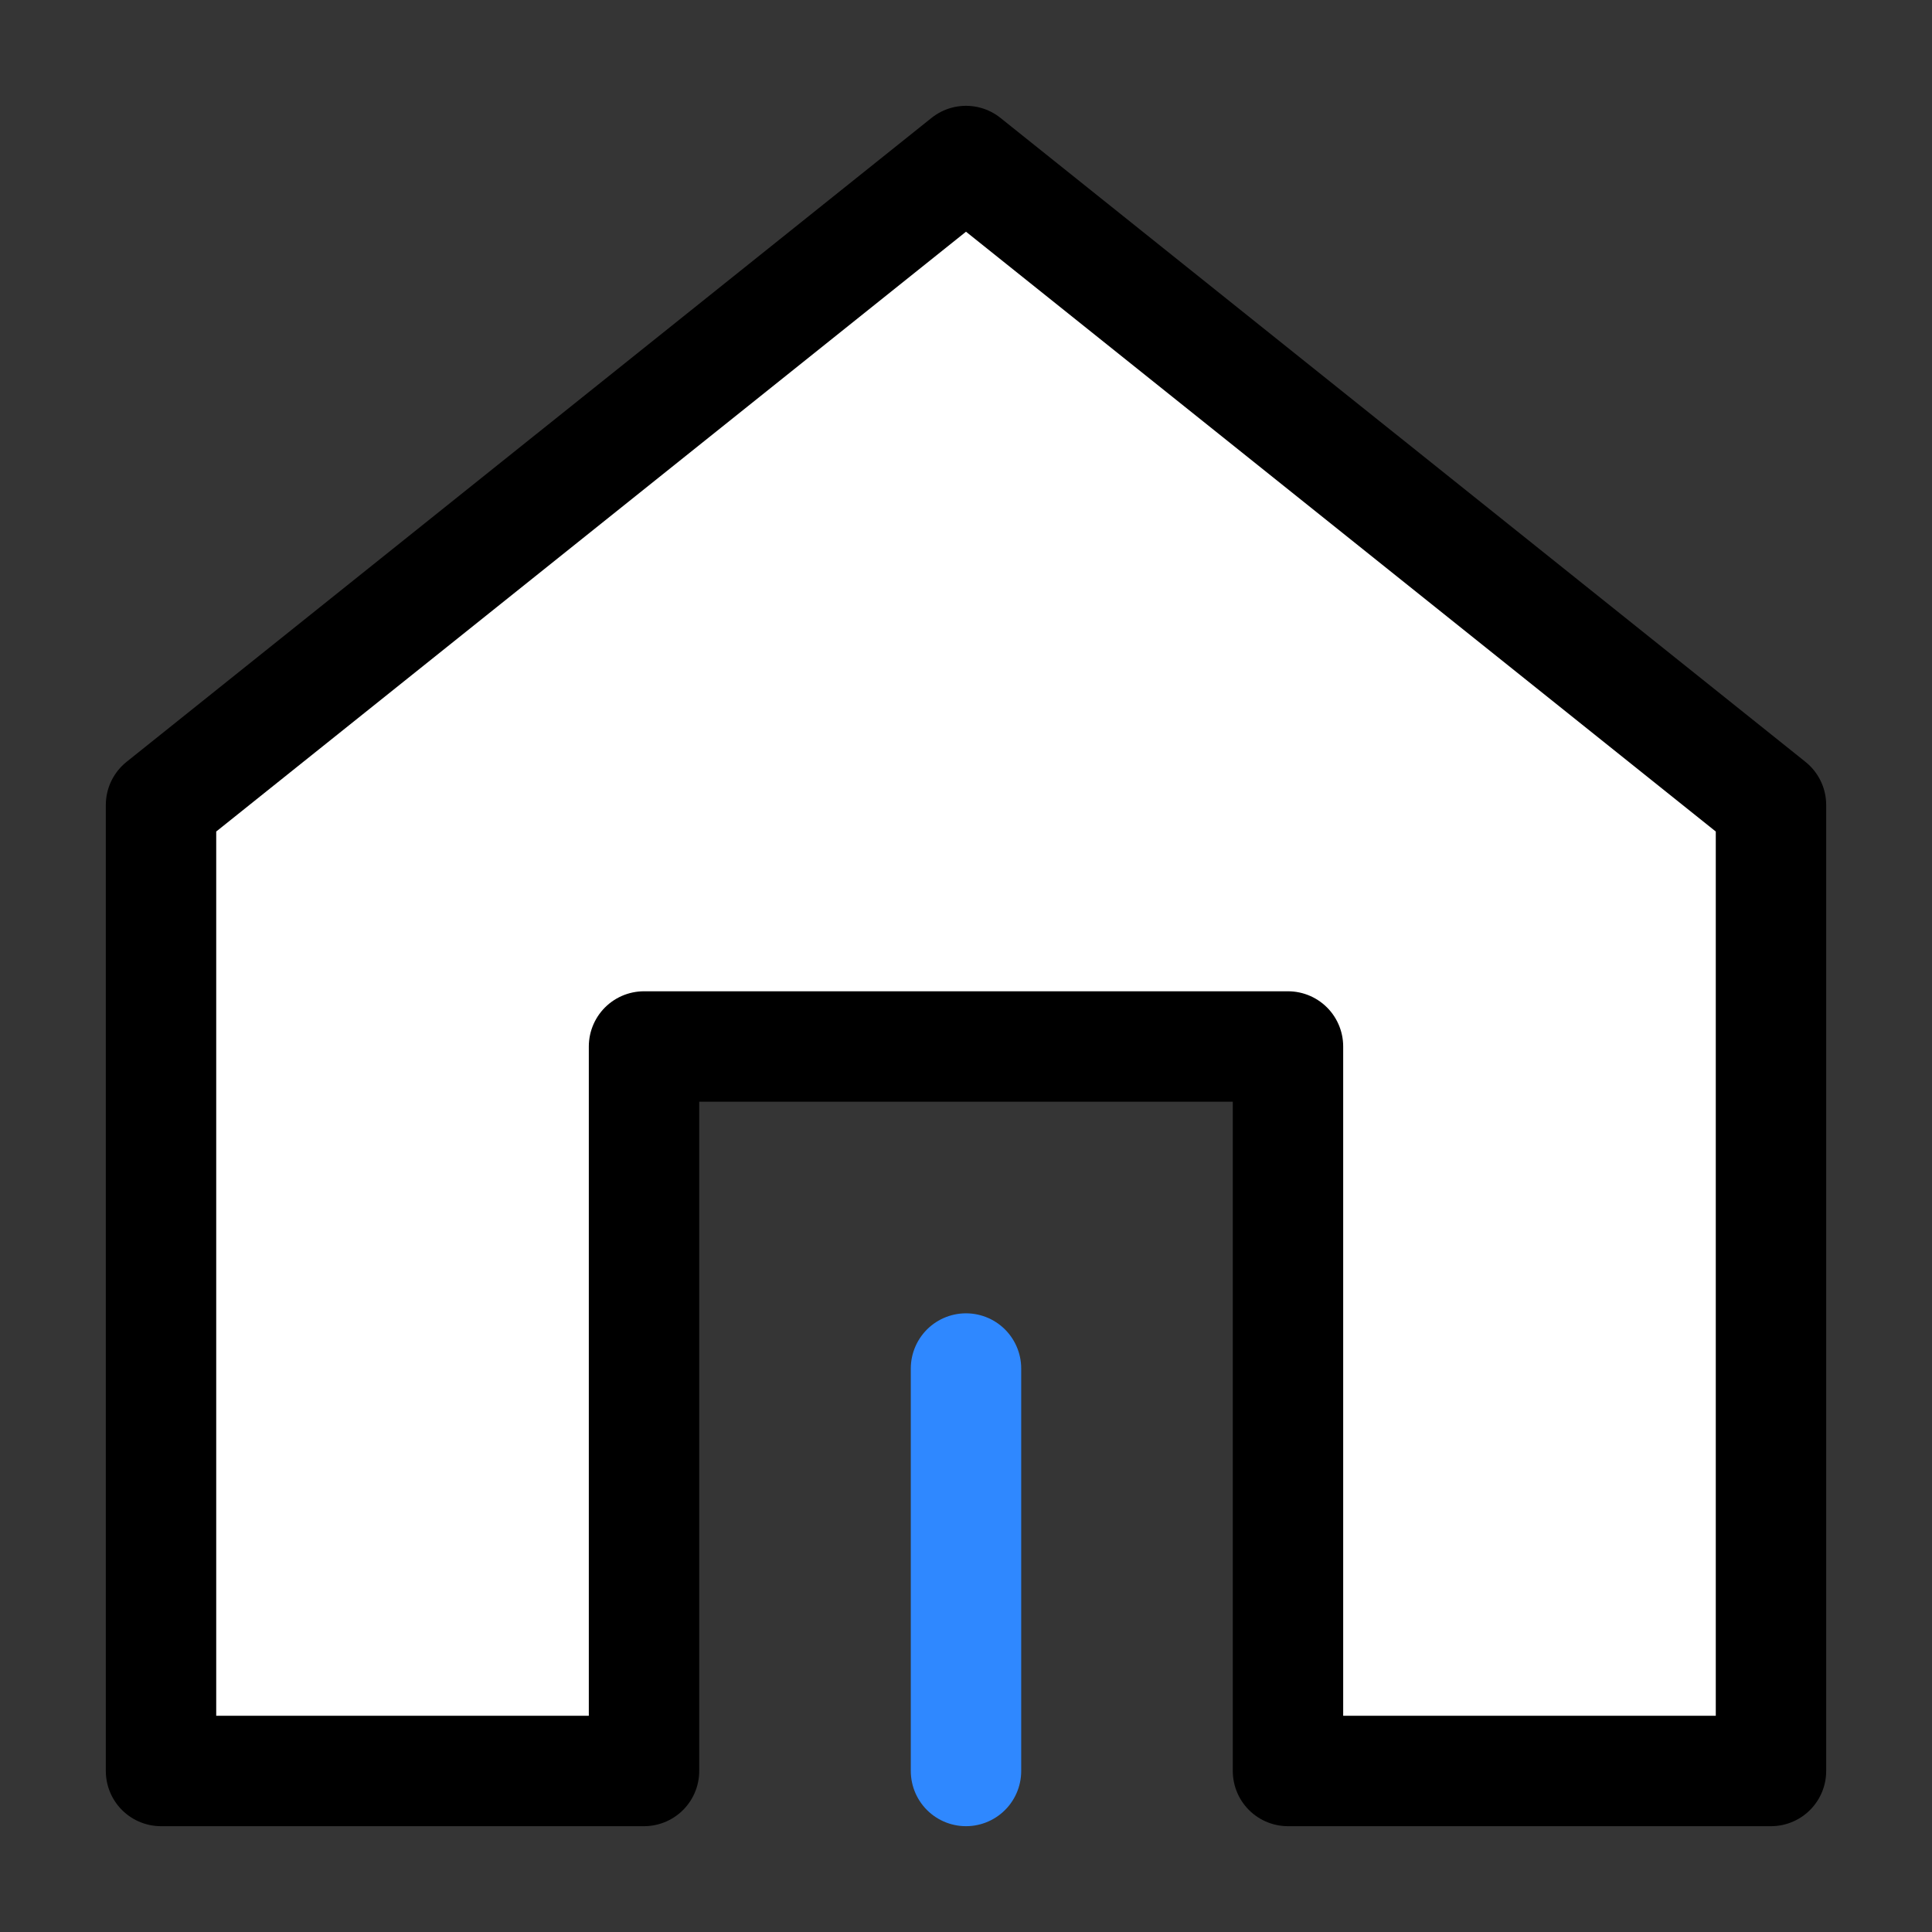 <svg width="35" height="35" viewBox="0 0 35 35" fill="none" xmlns="http://www.w3.org/2000/svg">
<rect x="0" y="0" width="35" height="35" fill="#333333" stroke="none"/>
<g id="&#240;&#159;&#166;&#134; icon &#34;home two&#34;">
<path id="Vector" d="M0 0H35V35H0V0Z" fill="white" fill-opacity="0.01"/>
<g id="Group">
<path id="Vector_2" d="M32.083 32.083V14.583L17.5 2.917L2.917 14.583V32.083H11.667V18.958H23.333V32.083H32.083Z" fill="white" stroke="black" stroke-width="2" stroke-linejoin="round"/>
<path id="Vector_3" d="M17.5 32.083V24.792" stroke="#2F88FF" stroke-width="2" stroke-linecap="round" stroke-linejoin="round"/>
</g>
</g>
</svg>
